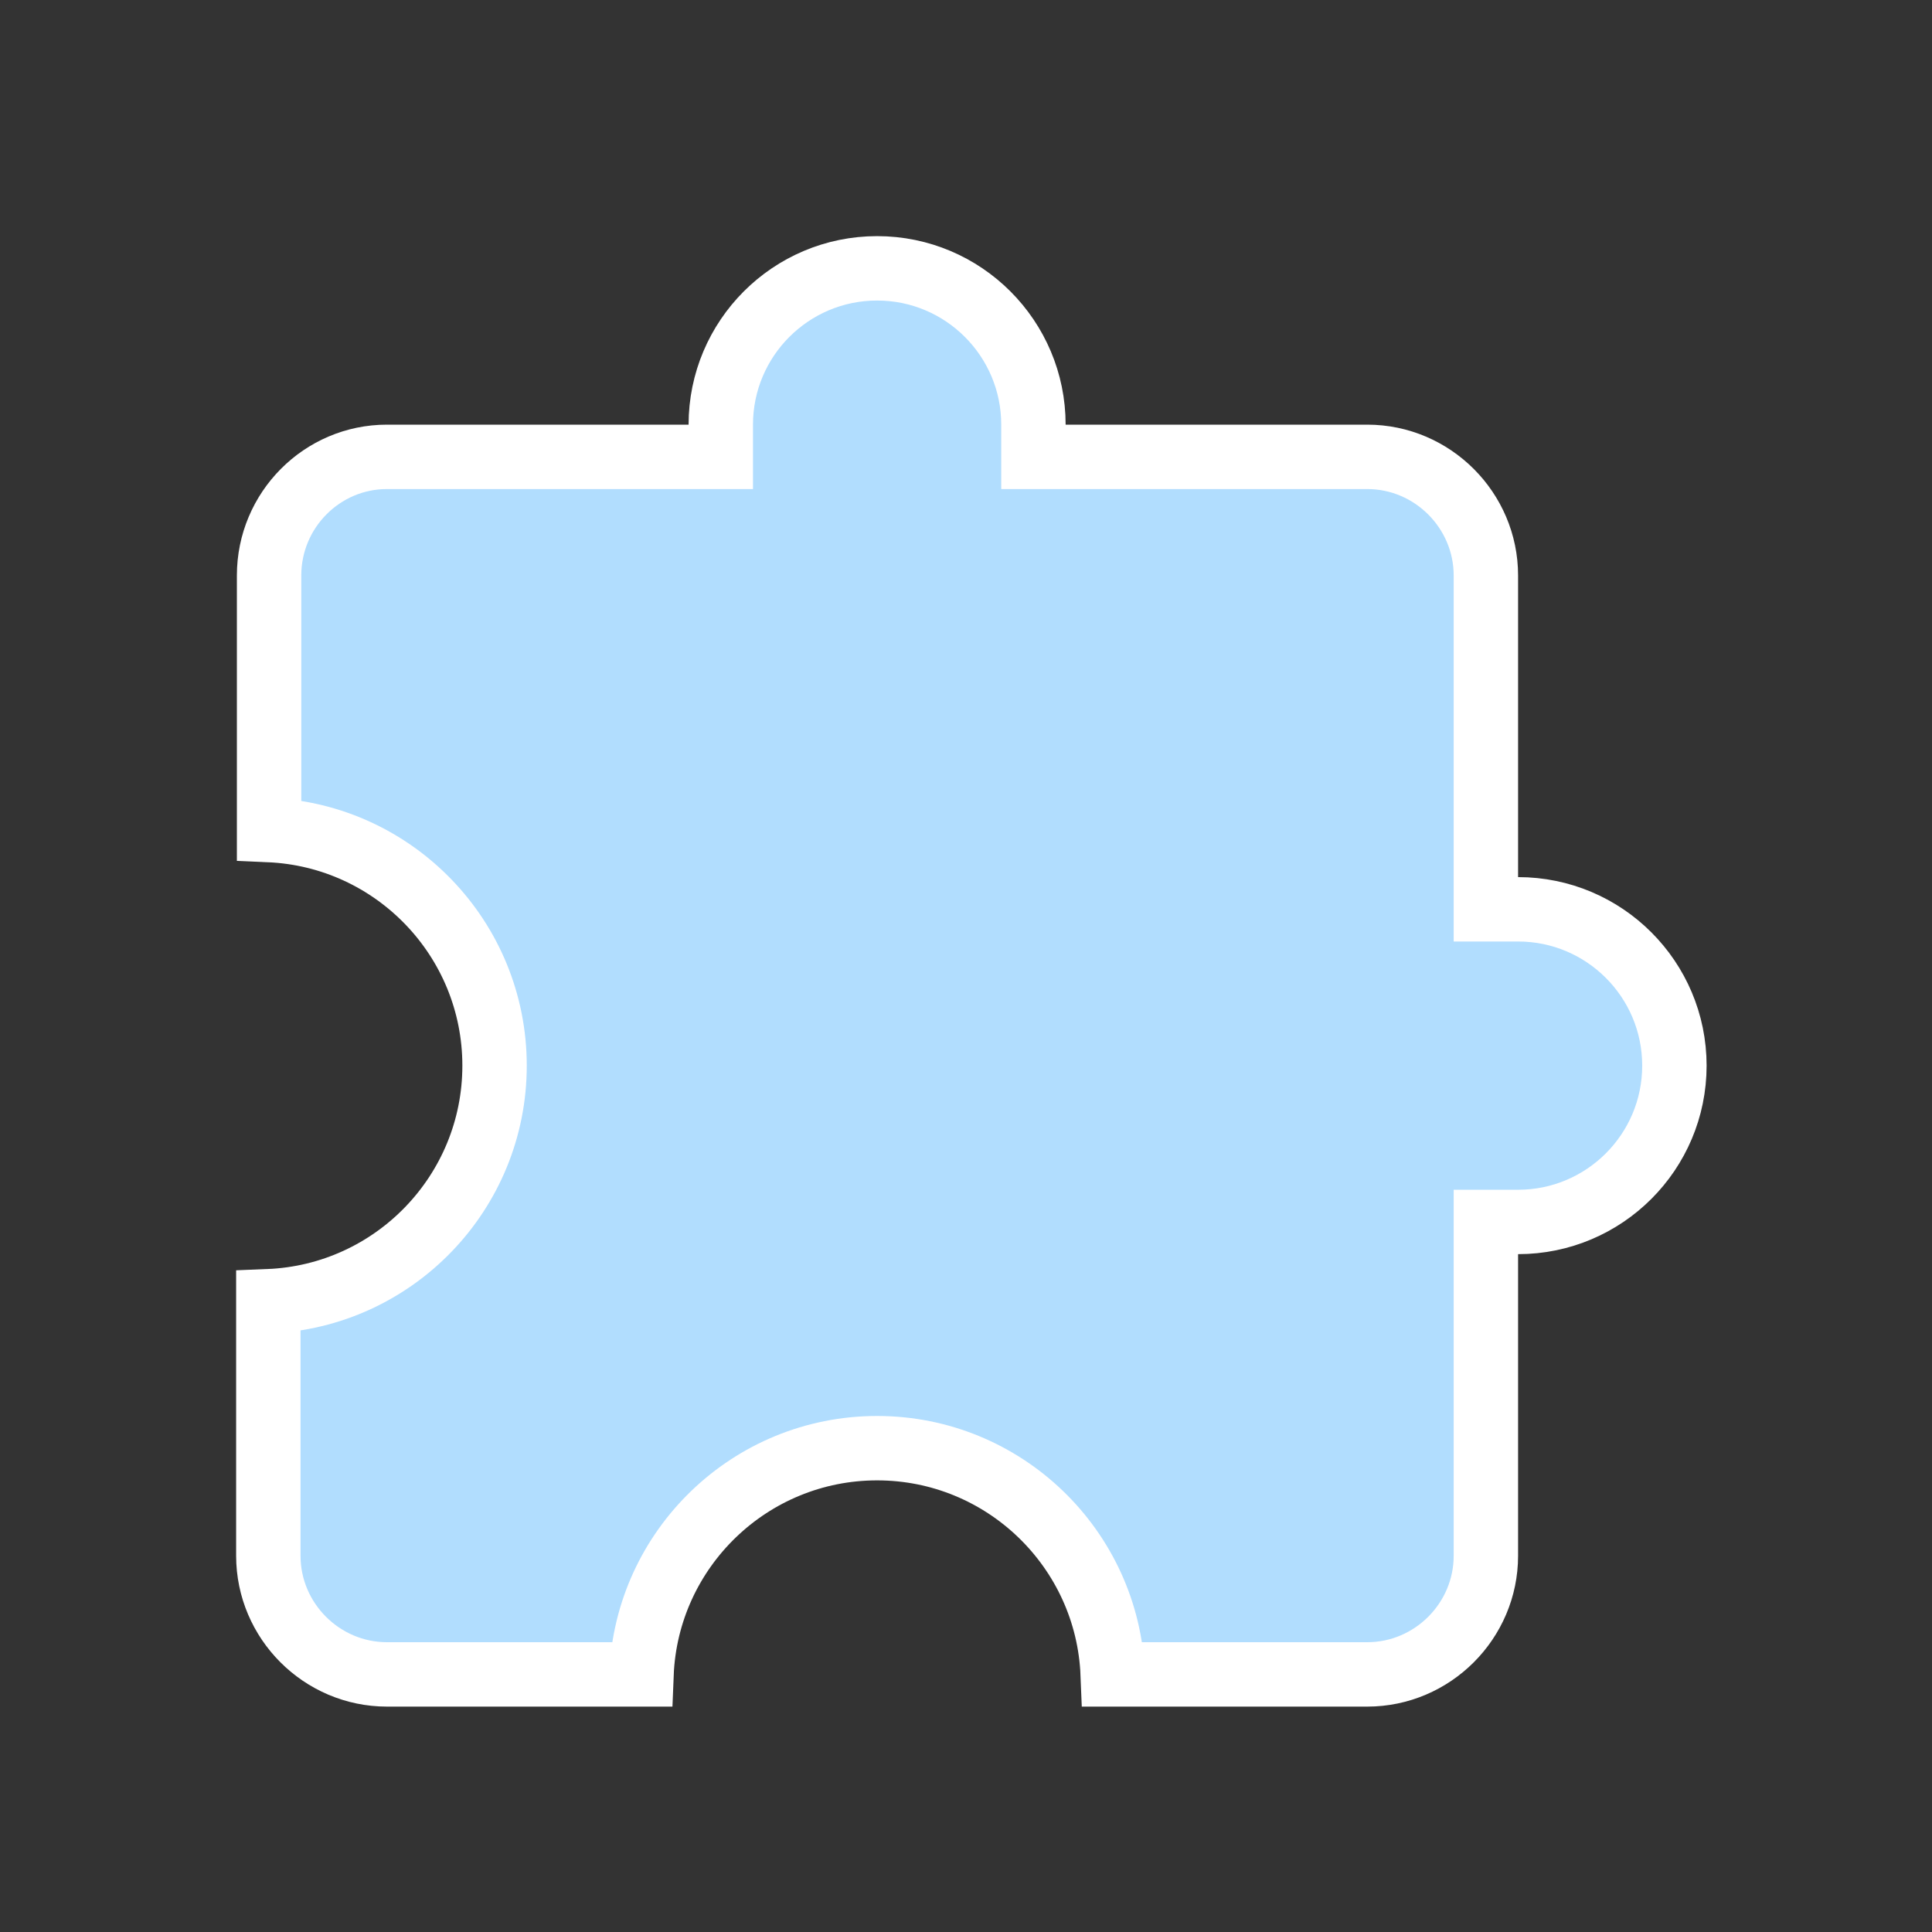 <svg width="180" height="180" viewBox="0 0 180 180" fill="none" xmlns="http://www.w3.org/2000/svg">
<rect x="0" y="0" width="180" height="180" fill="#333333" stroke="none"/>
<path d="M64.154 42.564H67.154V39.564C67.154 31.526 73.679 25 81.718 25C89.757 25 96.282 31.526 96.282 39.564V42.564H99.282H127.385C133.456 42.564 138.436 47.544 138.436 53.615V81.718V84.718H141.436C149.474 84.718 156 91.243 156 99.282C156 107.321 149.474 113.846 141.436 113.846H138.436V116.846V144.949C138.436 151.02 133.456 156 127.385 156H103.669C103.201 144.288 93.544 134.923 81.718 134.923C69.892 134.923 60.235 144.288 59.767 156H36.051C29.98 156 25 151.02 25 144.949V121.233C36.712 120.765 46.077 111.108 46.077 99.282C46.077 87.48 36.749 77.838 25.07 77.334V53.615C25.07 47.524 30 42.564 36.051 42.564H64.154Z" fill="#B1DDFE" stroke="white" stroke-width="6"/>
</svg>
